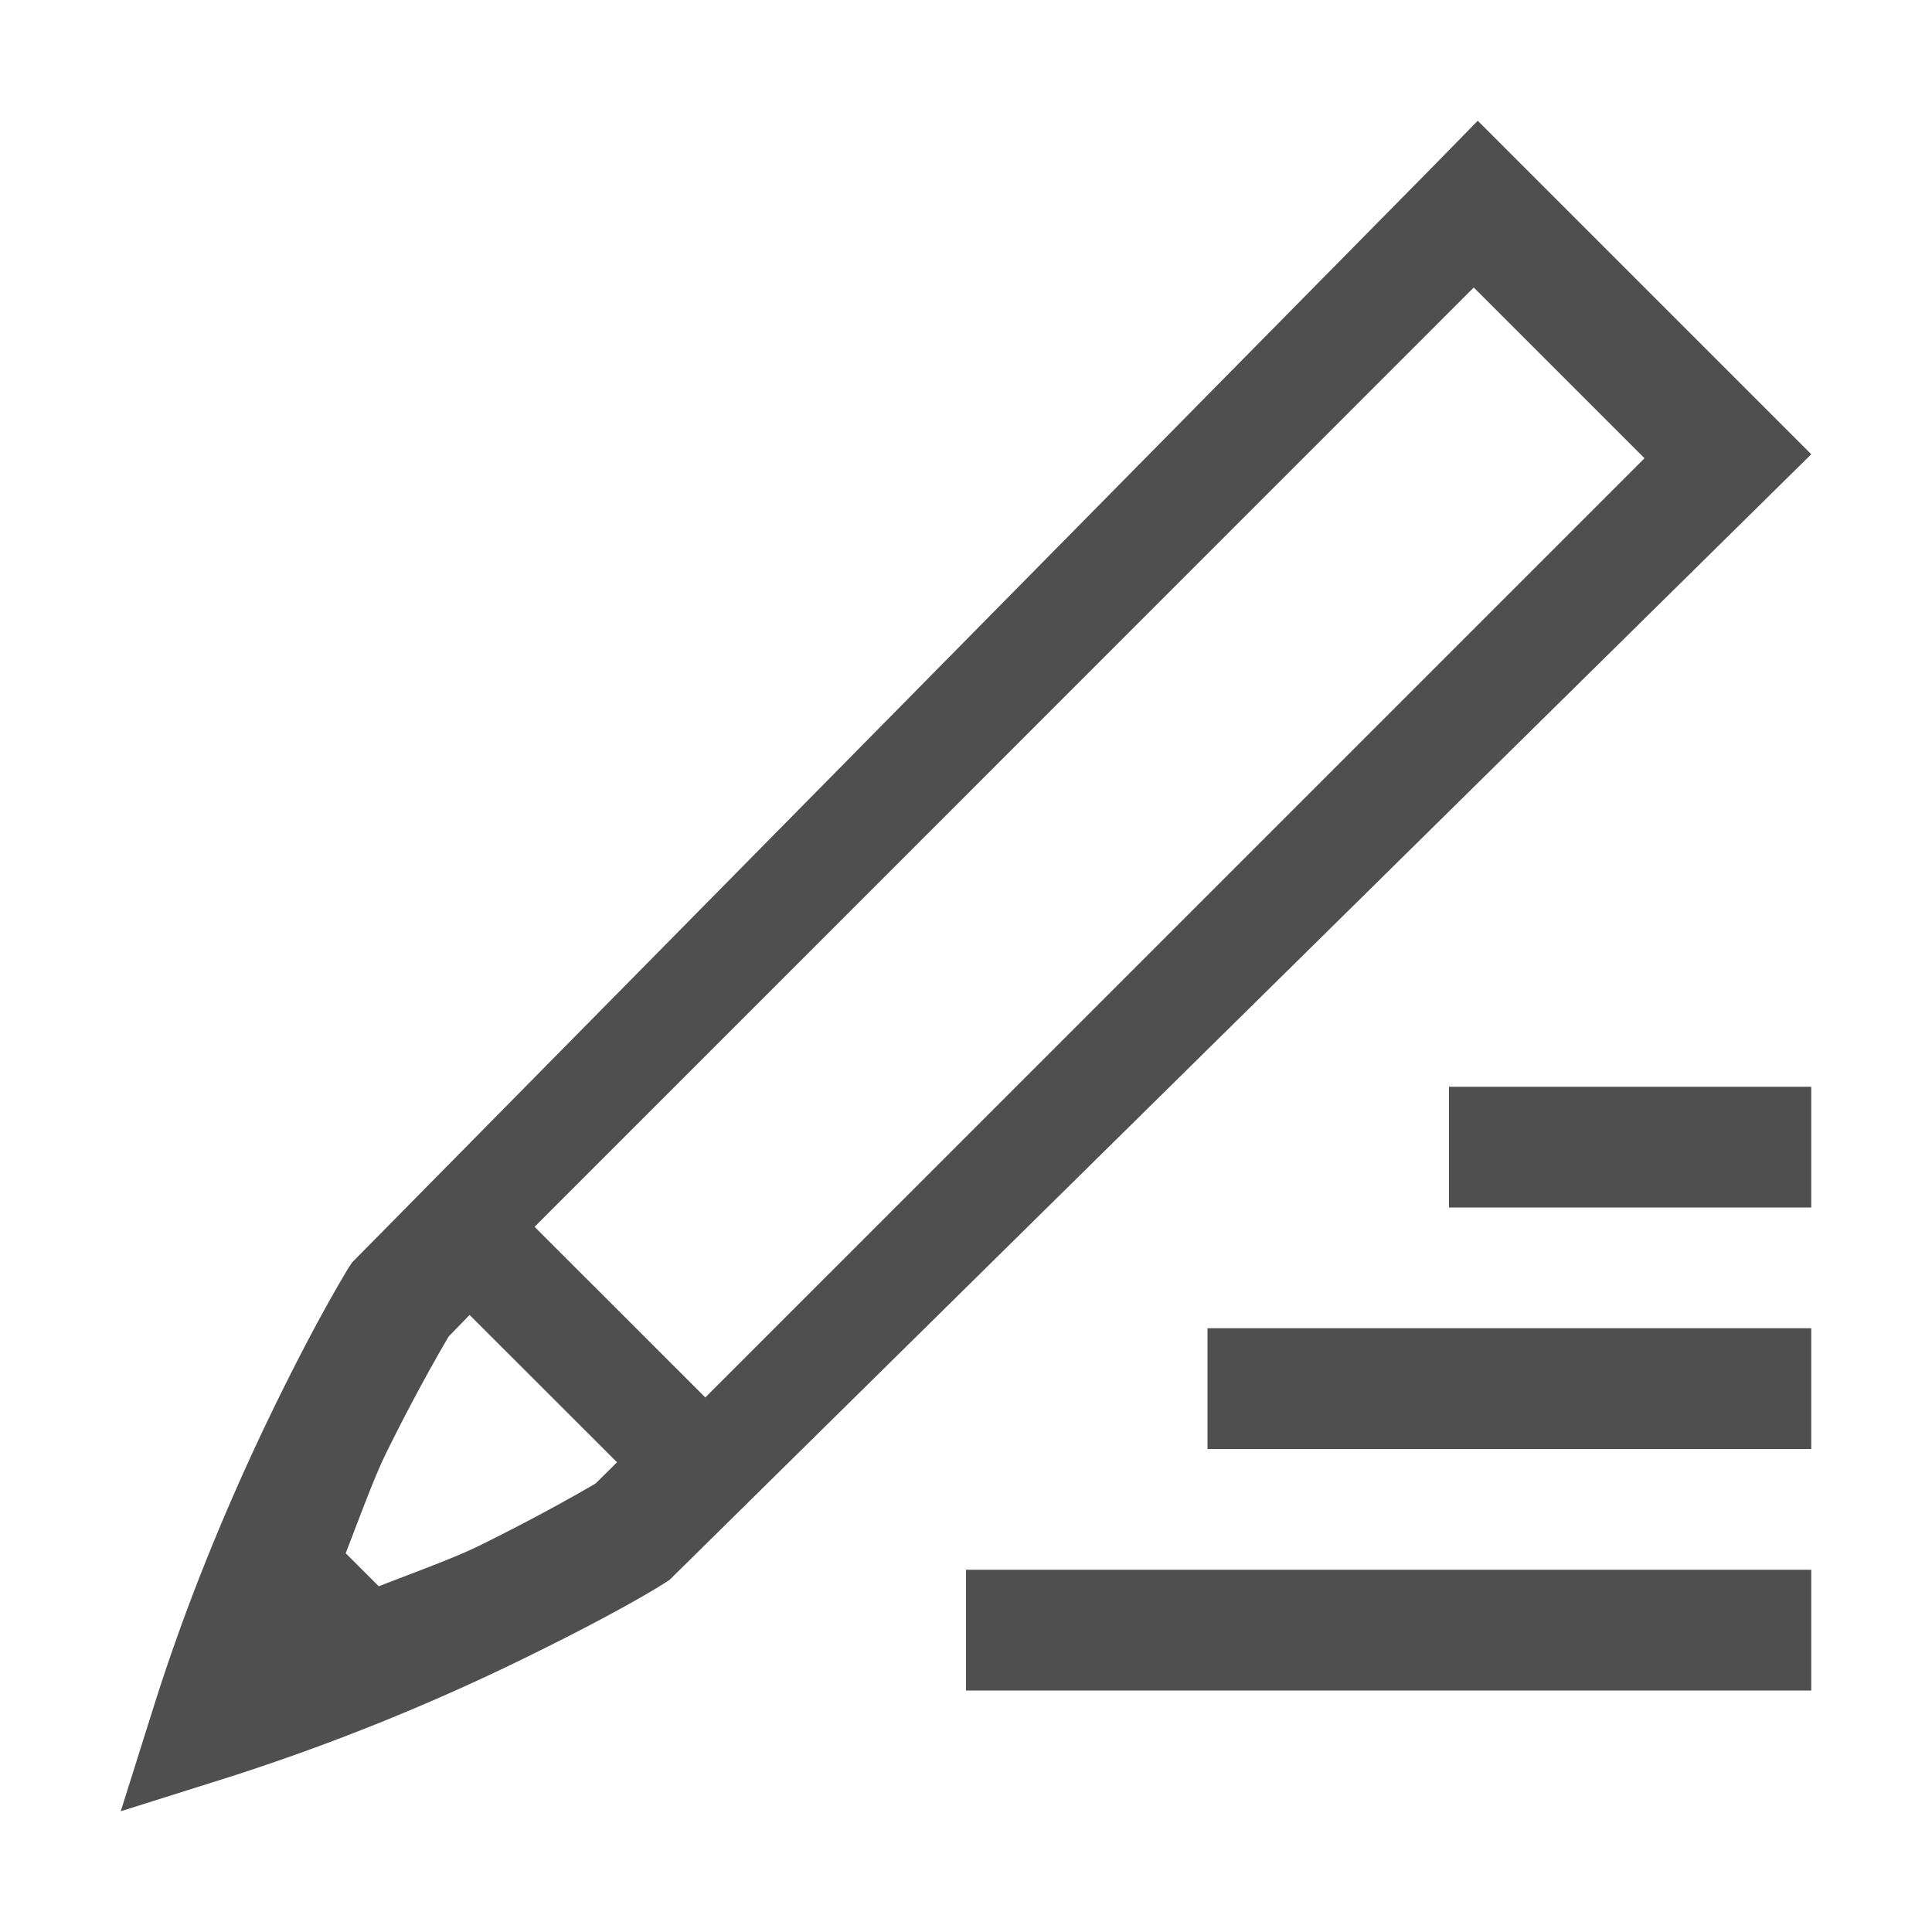 <svg xmlns="http://www.w3.org/2000/svg" width="16" height="16">
    <path fill="#050505" d="M12 9v1h3V9zm-2 2v1h5v-1zm-2 2v1h7v-1zm4.238-12-.352.36-8.97 9.095-.03.045c-.06.1-.27.45-.583 1.087-.314.638-.7 1.511-1.013 2.493L1 15l.92-.29a18.176 18.176 0 0 0 2.493-1.012c.638-.314.986-.52 1.087-.585l.045-.029L15 3.762zm-7.811 9.16 7.778-7.779 1.414 1.414-7.778 7.778zm-.538.73 1.221 1.22-.178.176c.007-.005-.379.227-.961.514-.214.105-.536.22-.834.337l-.274-.274c.116-.298.232-.62.337-.834.287-.582.52-.966.515-.96z" font-family="Ubuntu" font-size="15" font-weight="400" letter-spacing="0" opacity=".7" text-anchor="middle" word-spacing="0"/>
</svg>
